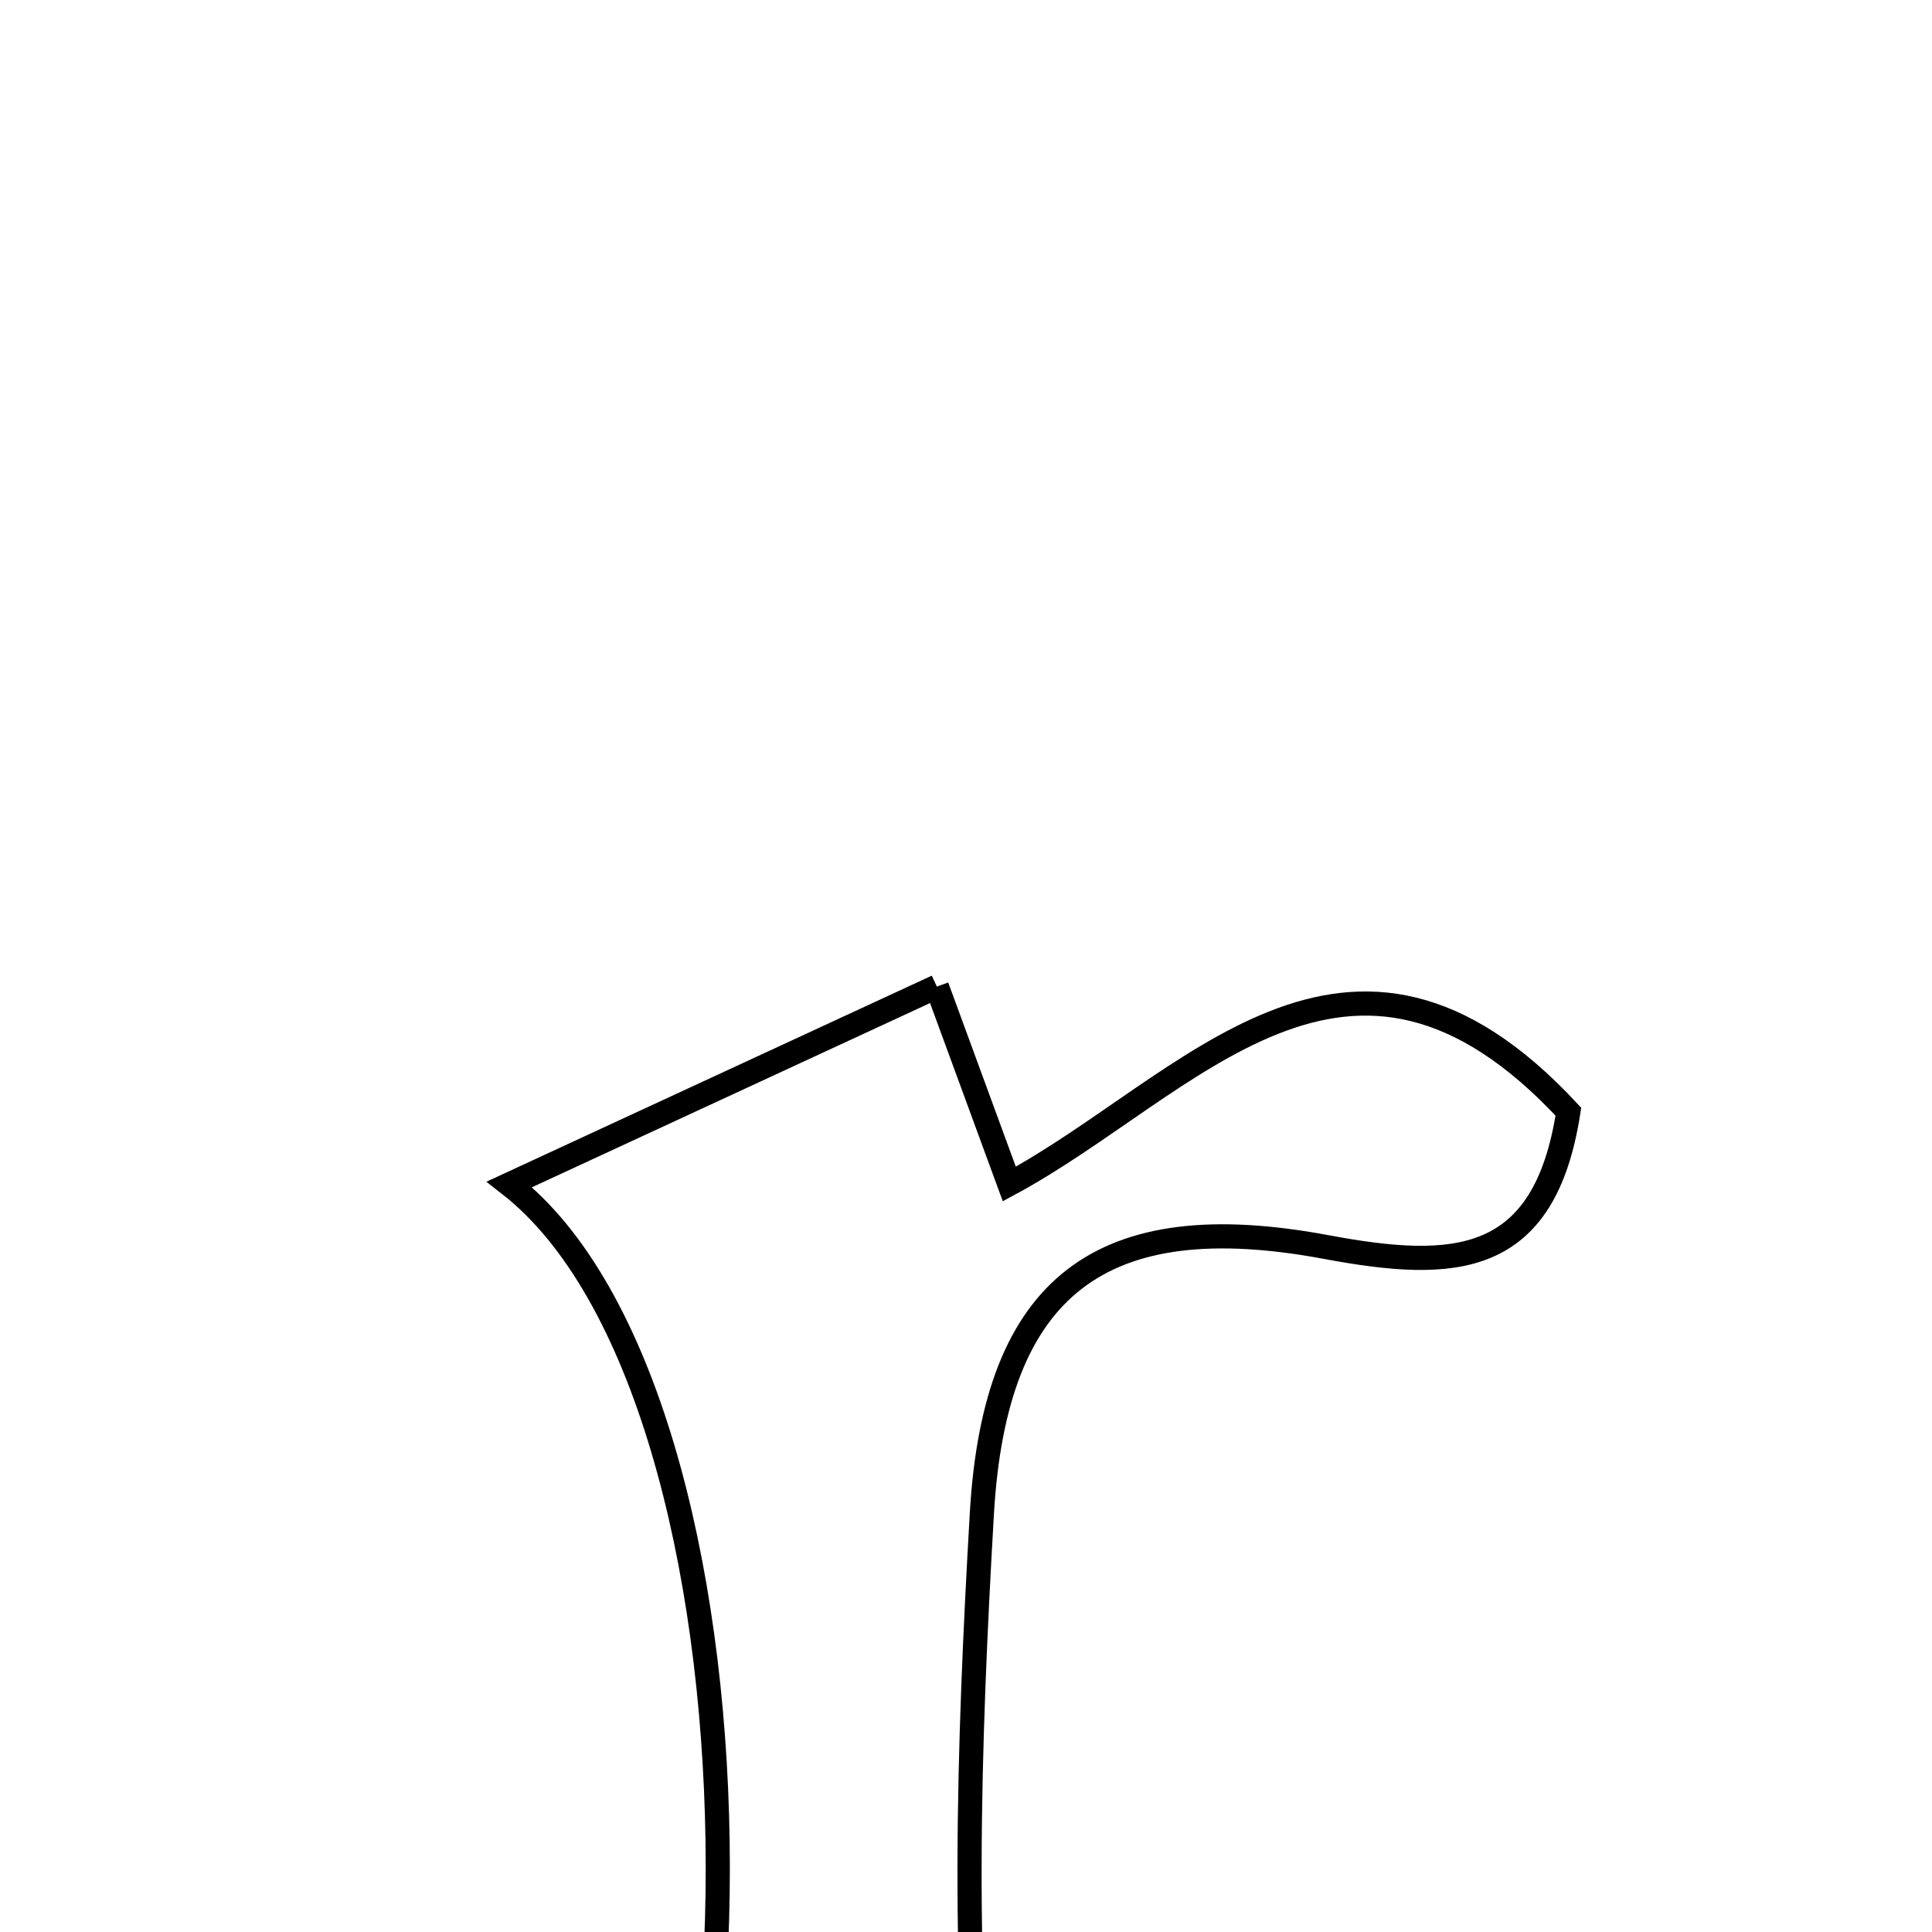 <svg xmlns="http://www.w3.org/2000/svg" viewBox="0.0 0.0 24.0 24.0" height="200px" width="200px"><path fill="none" stroke="black" stroke-width=".3" stroke-opacity="1.0"  filling="0" d="M11.638 12.256 C12.005 13.256 12.264 13.961 12.538 14.708 C14.771 13.504 16.749 10.865 19.483 13.81 C19.185 15.732 18.077 15.791 16.474 15.491 C13.682 14.97 12.361 15.968 12.197 18.803 C12.03 21.7 11.931 24.643 12.273 27.509 C12.438 28.886 13.69 30.132 14.46 31.455 C12.22 31.456 9.658 31.456 6.68 31.456 C9.749 28.272 9.686 17.333 6.328 14.713 C8.184 13.855 9.845 13.086 11.638 12.256"></path></svg>